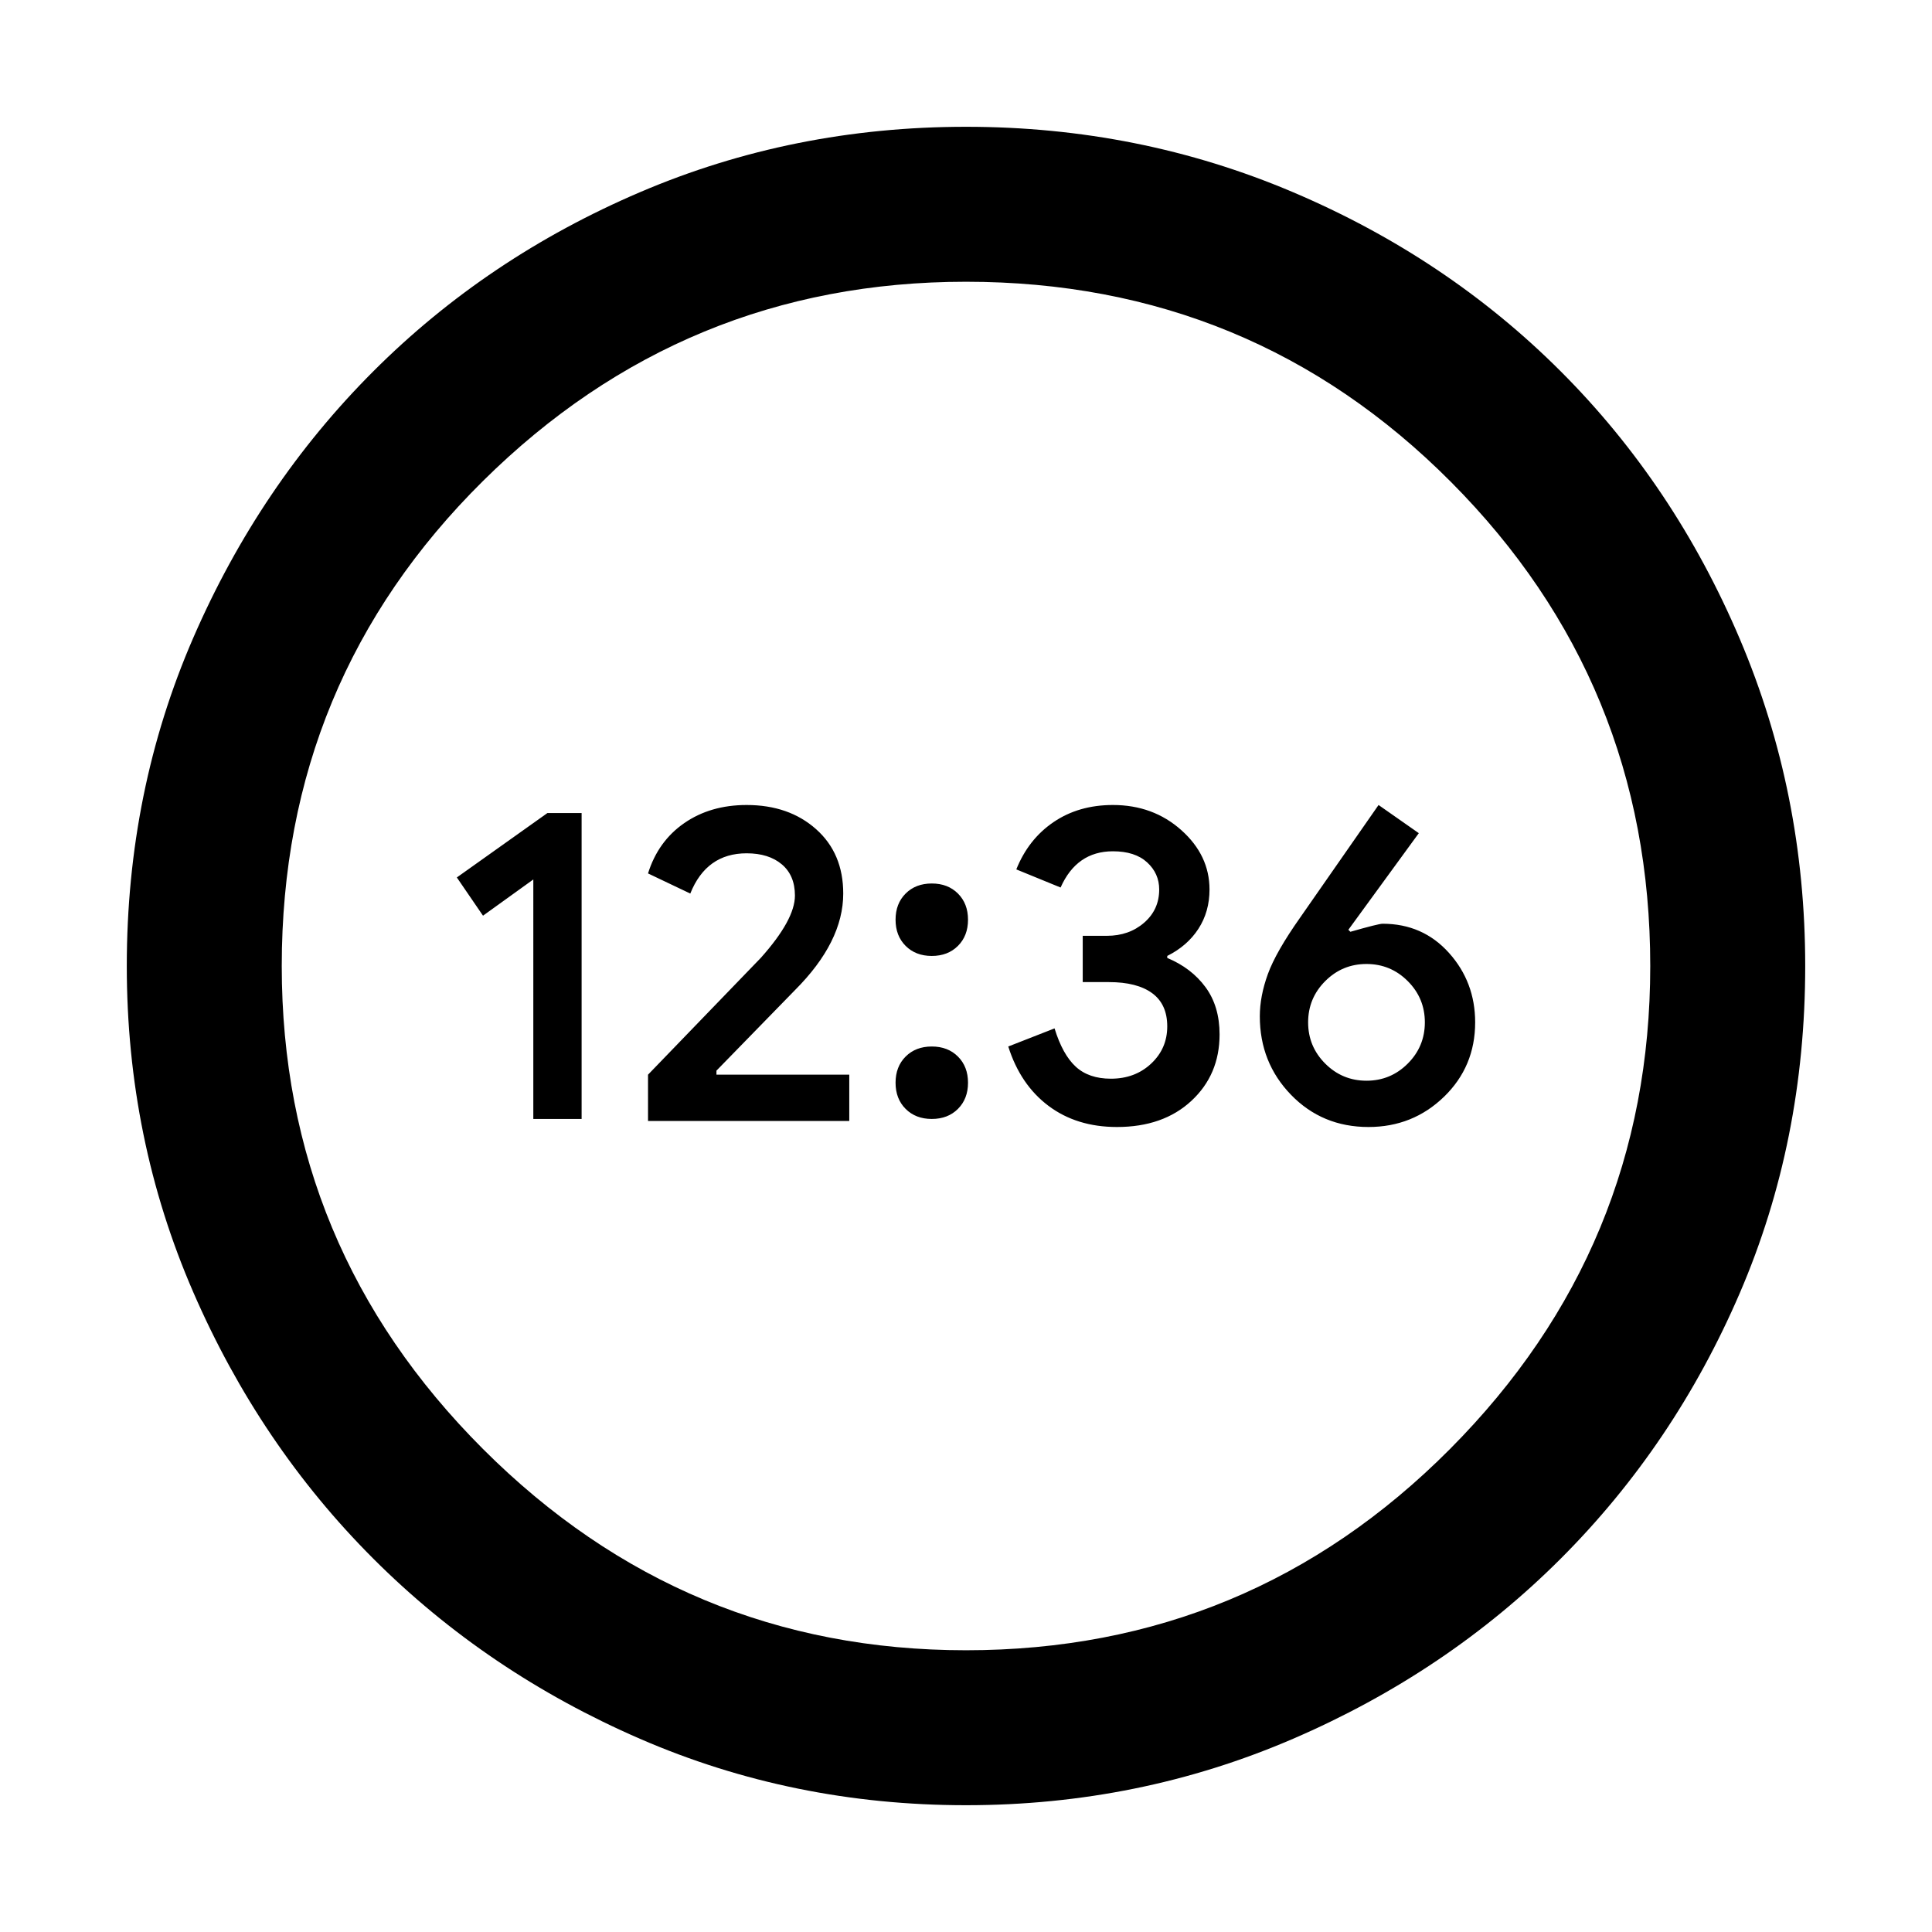 <svg xmlns="http://www.w3.org/2000/svg" height="48" width="48"><path d="M24 44.85q-4.3 0-8.1-1.65t-6.625-4.475Q6.45 35.9 4.8 32.1 3.15 28.3 3.15 24q0-4.35 1.65-8.15 1.65-3.8 4.475-6.625Q12.1 6.4 15.9 4.775T24 3.15q4.3 0 8.125 1.625t6.65 4.45q2.825 2.825 4.45 6.65T44.85 24q0 4.35-1.625 8.125-1.625 3.775-4.45 6.6-2.825 2.825-6.65 4.475Q28.3 44.85 24 44.85ZM24 41q7.05 0 12.025-5Q41 31 41 24q0-7.05-4.95-12.025Q31.1 7 24 7q-7 0-12 4.95T7 24q0 7 5 12t12 5Zm0-17Zm-10.75 3.8h1.2v-7.6h-.85l-2.25 1.6.65.95 1.25-.9Zm2.85.05h5V26.7h-3.3v-.1l1.95-2q.6-.6.9-1.2.3-.6.3-1.2 0-1-.675-1.6-.675-.6-1.725-.6-.9 0-1.55.45t-.9 1.25l1.05.5q.2-.5.55-.75.35-.25.85-.25.55 0 .875.275.325.275.325.775 0 .6-.85 1.55l-2.8 2.9Zm7.05-.05q.4 0 .65-.25t.25-.65q0-.4-.25-.65t-.65-.25q-.4 0-.65.25t-.25.65q0 .4.25.65t.65.25Zm0-4.05q.4 0 .65-.25t.25-.65q0-.4-.25-.65t-.65-.25q-.4 0-.65.25t-.25.65q0 .4.25.65t.65.25Zm4.6 4.25q1.15 0 1.85-.65.7-.65.7-1.65 0-.7-.35-1.175-.35-.475-.95-.725v-.05q.5-.25.775-.675.275-.425.275-.975 0-.85-.7-1.475-.7-.625-1.7-.625-.85 0-1.475.425-.625.425-.925 1.175l1.1.45q.2-.45.525-.675.325-.225.775-.225.55 0 .85.275.3.275.3.675 0 .5-.375.825-.375.325-.925.325h-.6v1.15h.65q.7 0 1.075.275T29 25.5q0 .55-.4.925t-1 .375q-.55 0-.875-.3-.325-.3-.525-.95l-1.15.45q.3.95 1 1.475.7.525 1.7.525ZM34 28q1.1 0 1.875-.75.775-.75.775-1.85 0-1-.65-1.725-.65-.725-1.65-.725-.1 0-.8.2l-.05-.05 1.75-2.4-1-.7-1.95 2.8q-.6.85-.8 1.4-.2.55-.2 1.05 0 1.15.775 1.95T34 28Zm-.05-1.15q-.6 0-1.025-.425Q32.5 26 32.5 25.4q0-.6.425-1.025.425-.425 1.025-.425.6 0 1.025.425.425.425.425 1.025 0 .6-.425 1.025-.425.425-1.025.425Z"/></svg>